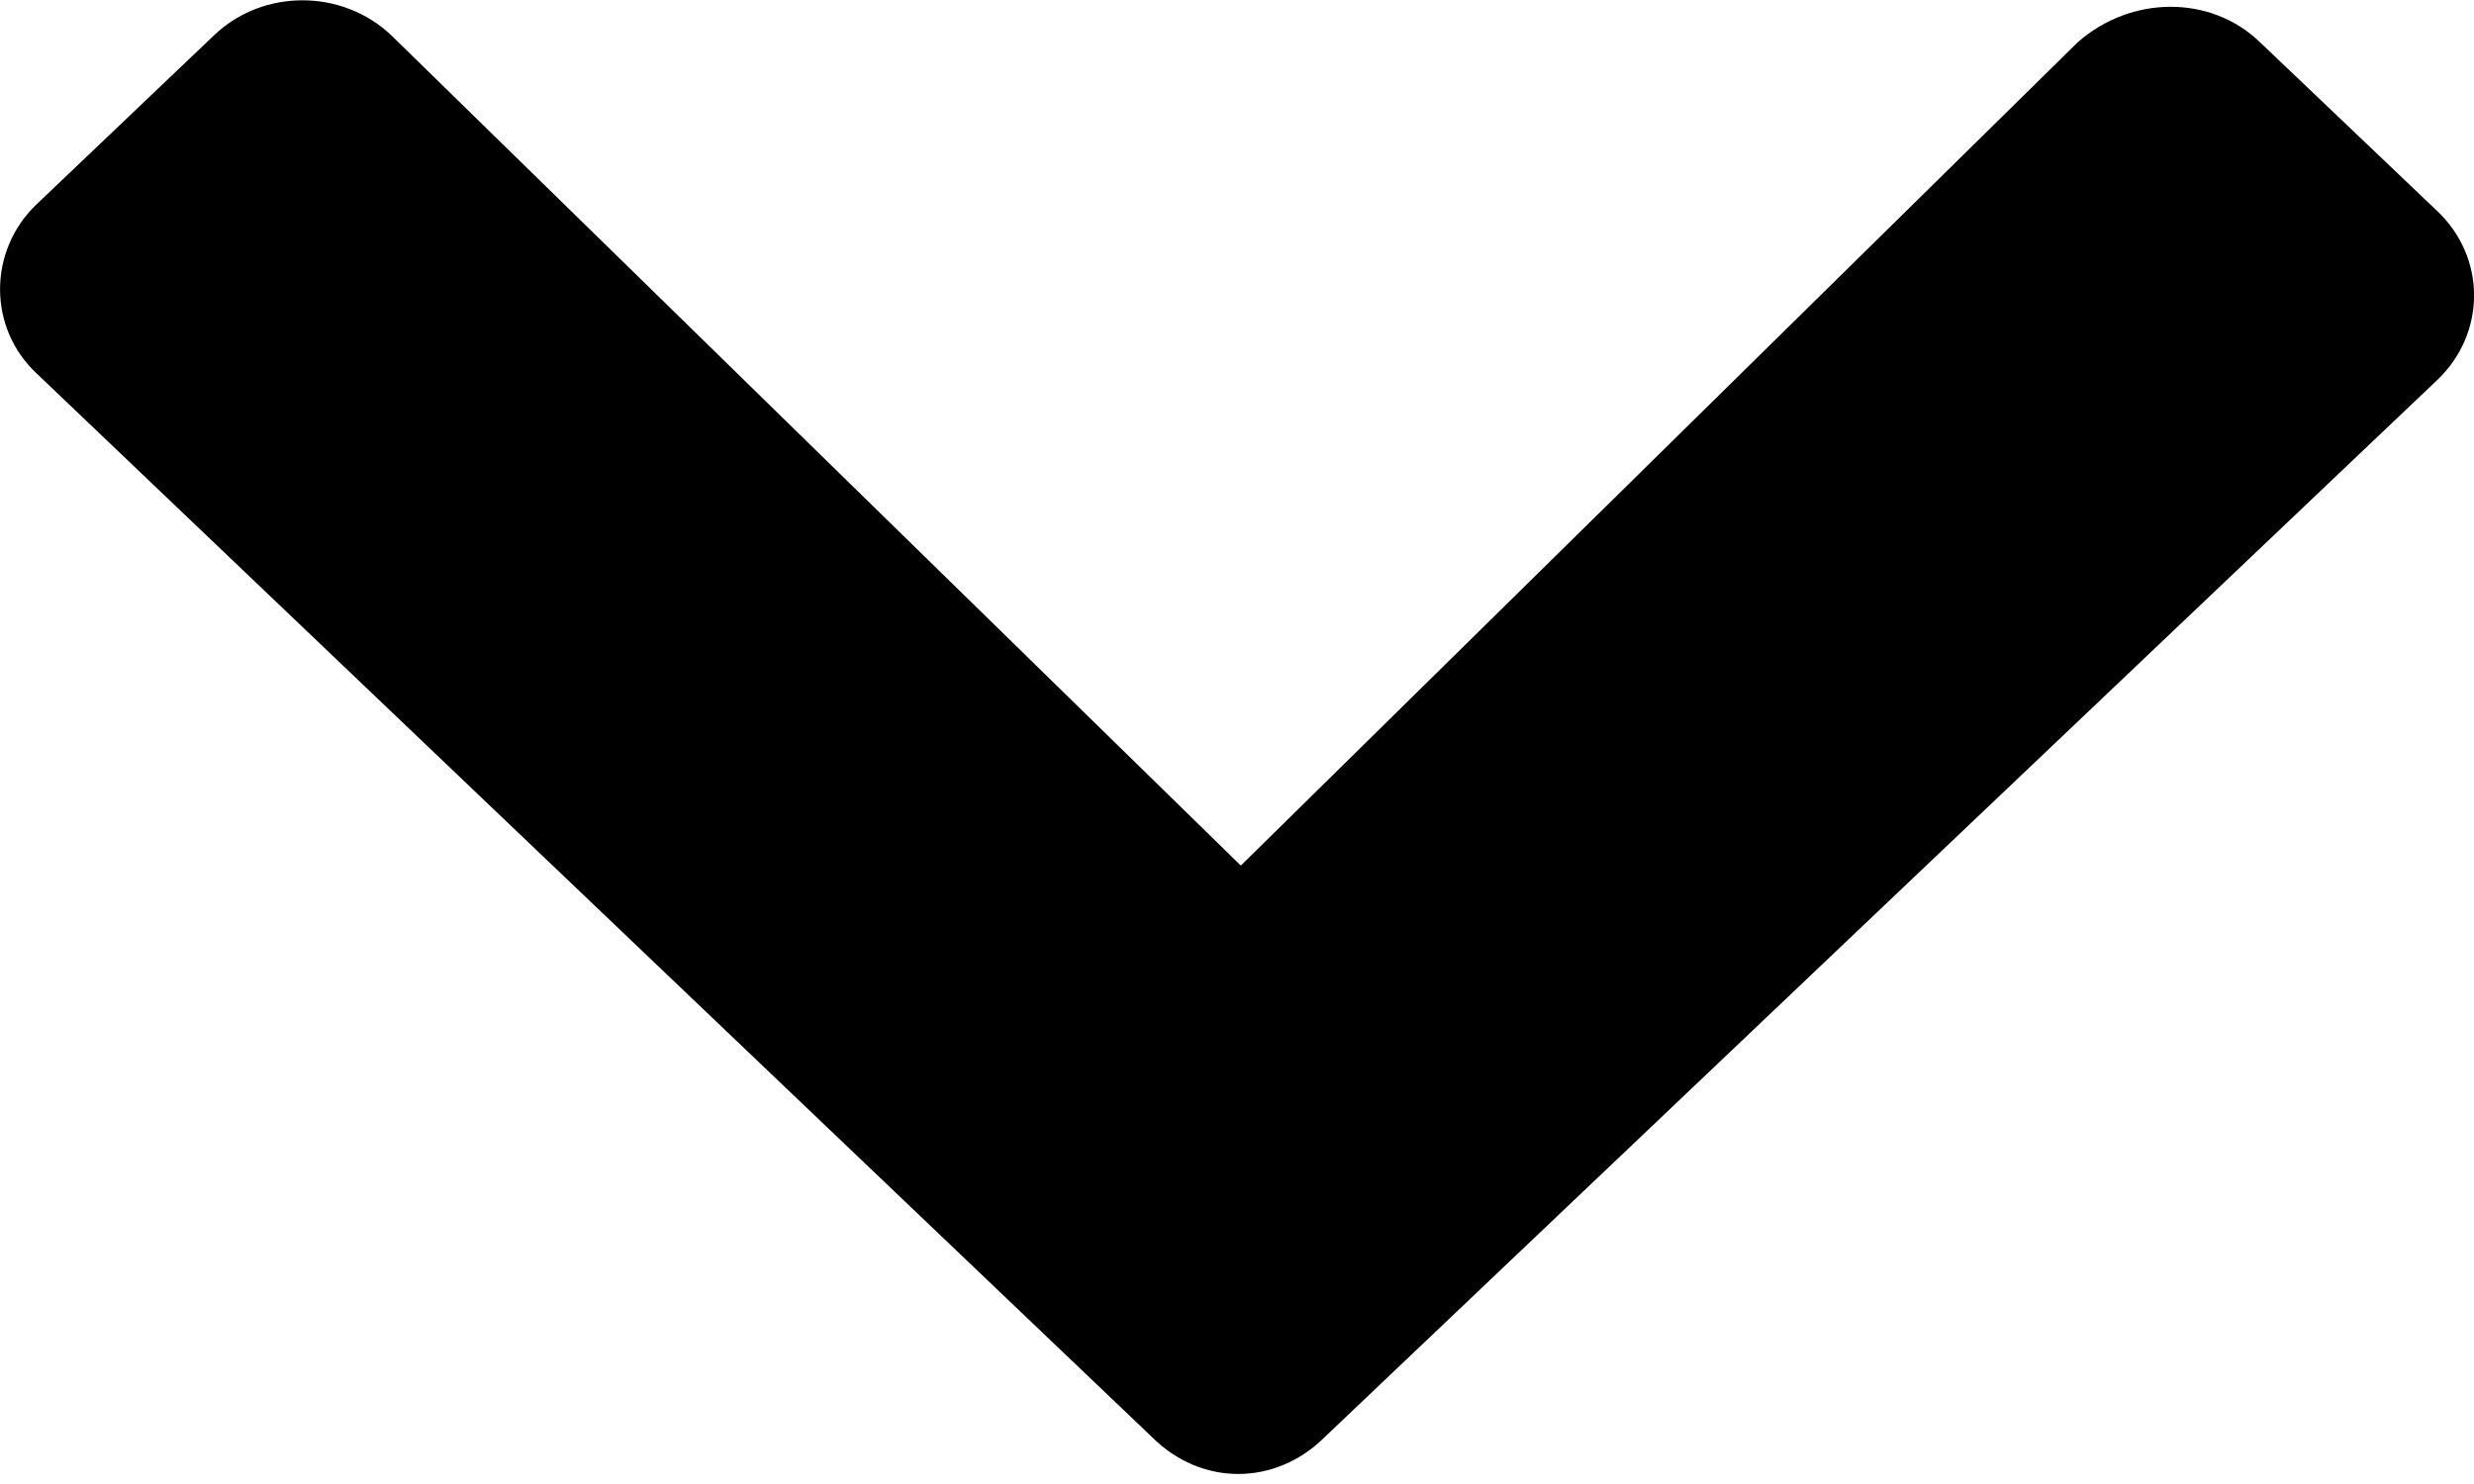 <svg xmlns="http://www.w3.org/2000/svg" xmlns:xlink="http://www.w3.org/1999/xlink" version="1.1" x="0px" y="0px" width="10.001px" height="6px" viewBox="0 0 10.001 6" xml:space="preserve"><path class="down_arrow" d="M9.852 1.537c0.199-0.189 0.199-0.496 0-0.684L9.135 0.17C8.938-0.02 8.617-0.02 8.4 0.17L5.016 3.5 L1.582 0.143c-0.199-0.189-0.52-0.189-0.717 0L0.148 0.826c-0.197 0.188-0.197 0.5 0 0.684l4.508 4.3 c0.199 0.2 0.5 0.2 0.7 0L9.852 1.537z"/></svg>
